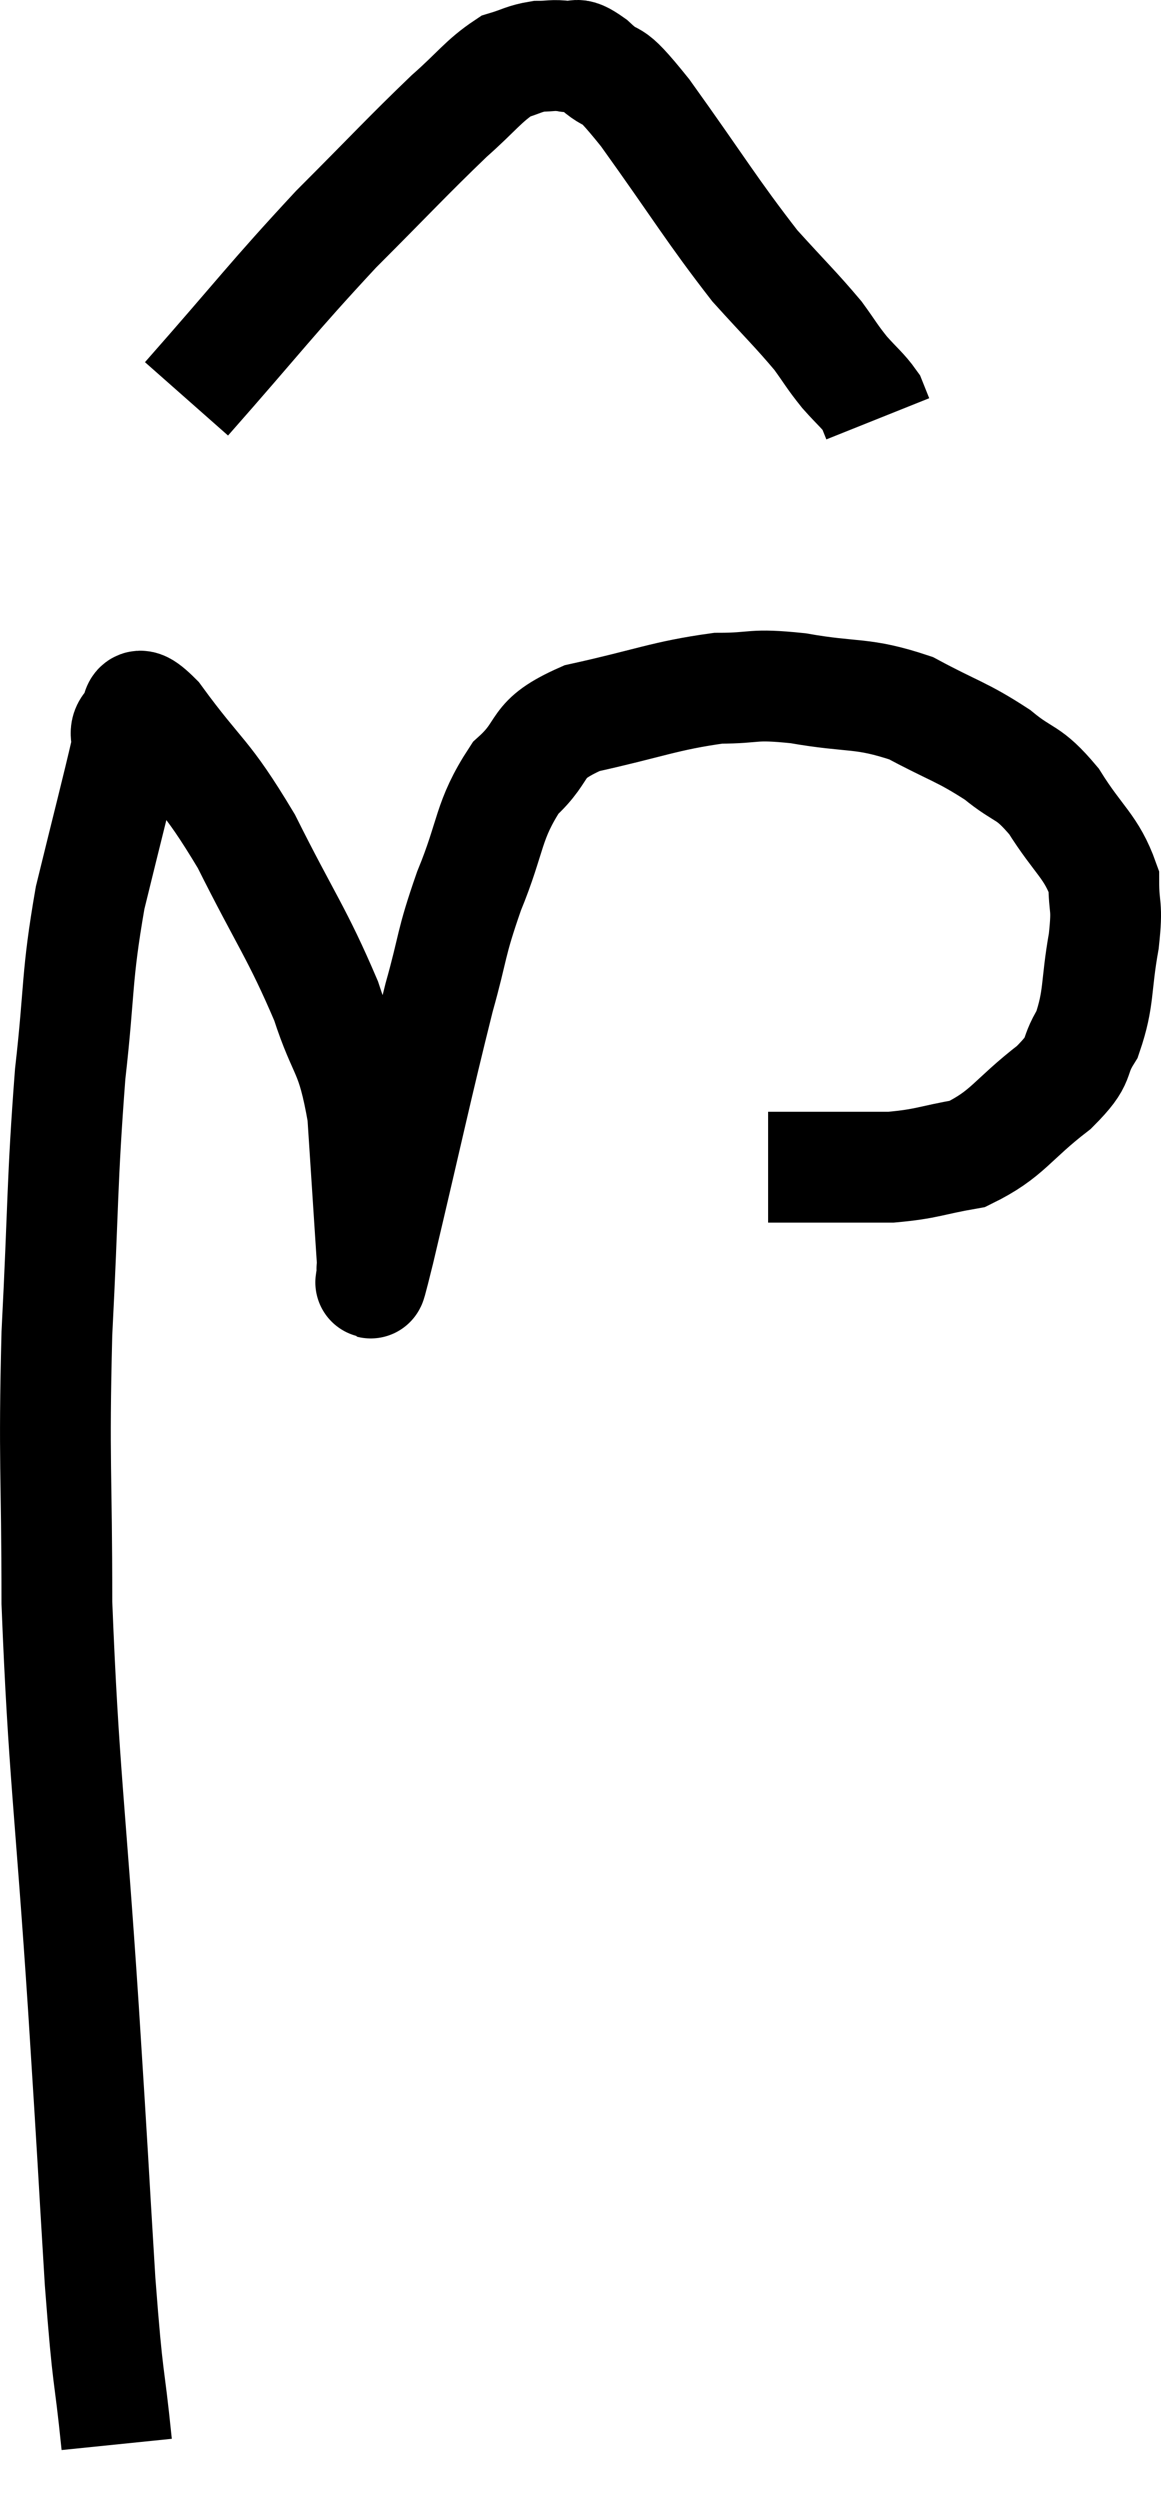 <svg xmlns="http://www.w3.org/2000/svg" viewBox="9.953 1.325 20.96 45.095" width="20.96" height="45.095"><path d="M 12.06 45.42 C 11.91 43.95, 11.91 44.445, 11.76 42.48 C 11.61 40.02, 11.655 40.62, 11.46 37.56 C 11.22 33.9, 11.1 33.285, 10.98 30.24 C 10.98 27.81, 10.92 27.765, 10.98 25.38 C 11.1 23.04, 11.07 22.665, 11.22 20.7 C 11.4 19.11, 11.325 18.99, 11.58 17.52 C 11.91 16.17, 12.06 15.6, 12.24 14.82 C 12.27 14.61, 12.165 14.535, 12.3 14.4 C 12.54 14.34, 12.255 13.755, 12.78 14.28 C 13.59 15.39, 13.635 15.225, 14.4 16.5 C 15.12 17.94, 15.315 18.15, 15.84 19.38 C 16.17 20.4, 16.29 20.22, 16.5 21.42 C 16.59 22.8, 16.635 23.49, 16.68 24.18 C 16.68 24.18, 16.65 24.255, 16.68 24.18 C 16.74 24.03, 16.5 25.095, 16.8 23.88 C 17.34 21.6, 17.475 20.94, 17.88 19.32 C 18.15 18.36, 18.075 18.39, 18.42 17.4 C 18.84 16.38, 18.75 16.14, 19.26 15.36 C 19.86 14.82, 19.545 14.685, 20.46 14.28 C 21.69 14.01, 21.945 13.875, 22.92 13.74 C 23.64 13.74, 23.49 13.65, 24.36 13.74 C 25.38 13.92, 25.5 13.8, 26.4 14.1 C 27.18 14.52, 27.315 14.52, 27.96 14.94 C 28.47 15.36, 28.5 15.21, 28.98 15.78 C 29.43 16.5, 29.655 16.59, 29.88 17.22 C 29.88 17.76, 29.955 17.61, 29.88 18.3 C 29.73 19.14, 29.805 19.32, 29.58 19.98 C 29.28 20.46, 29.52 20.4, 28.98 20.94 C 28.2 21.54, 28.155 21.78, 27.42 22.14 C 26.73 22.26, 26.7 22.32, 26.04 22.38 C 25.41 22.38, 25.17 22.38, 24.78 22.38 C 24.63 22.38, 24.72 22.38, 24.48 22.38 C 24.15 22.38, 23.985 22.38, 23.82 22.38 C 23.82 22.38, 23.82 22.38, 23.82 22.38 C 23.82 22.38, 23.82 22.38, 23.82 22.38 L 23.82 22.38" fill="none" stroke="black" stroke-width="2"></path><path d="M 13.32 8.52 C 14.67 6.99, 14.835 6.735, 16.02 5.46 C 17.04 4.44, 17.295 4.155, 18.06 3.42 C 18.57 2.97, 18.675 2.79, 19.08 2.52 C 19.38 2.43, 19.41 2.385, 19.68 2.34 C 19.92 2.34, 19.92 2.31, 20.16 2.34 C 20.4 2.4, 20.28 2.205, 20.64 2.46 C 21.12 2.91, 20.865 2.445, 21.6 3.36 C 22.59 4.74, 22.8 5.115, 23.58 6.12 C 24.15 6.75, 24.315 6.9, 24.72 7.38 C 24.96 7.71, 24.96 7.74, 25.2 8.04 C 25.44 8.31, 25.53 8.37, 25.68 8.58 C 25.74 8.73, 25.77 8.805, 25.8 8.88 L 25.8 8.88" fill="none" stroke="black" stroke-width="2"></path></svg>